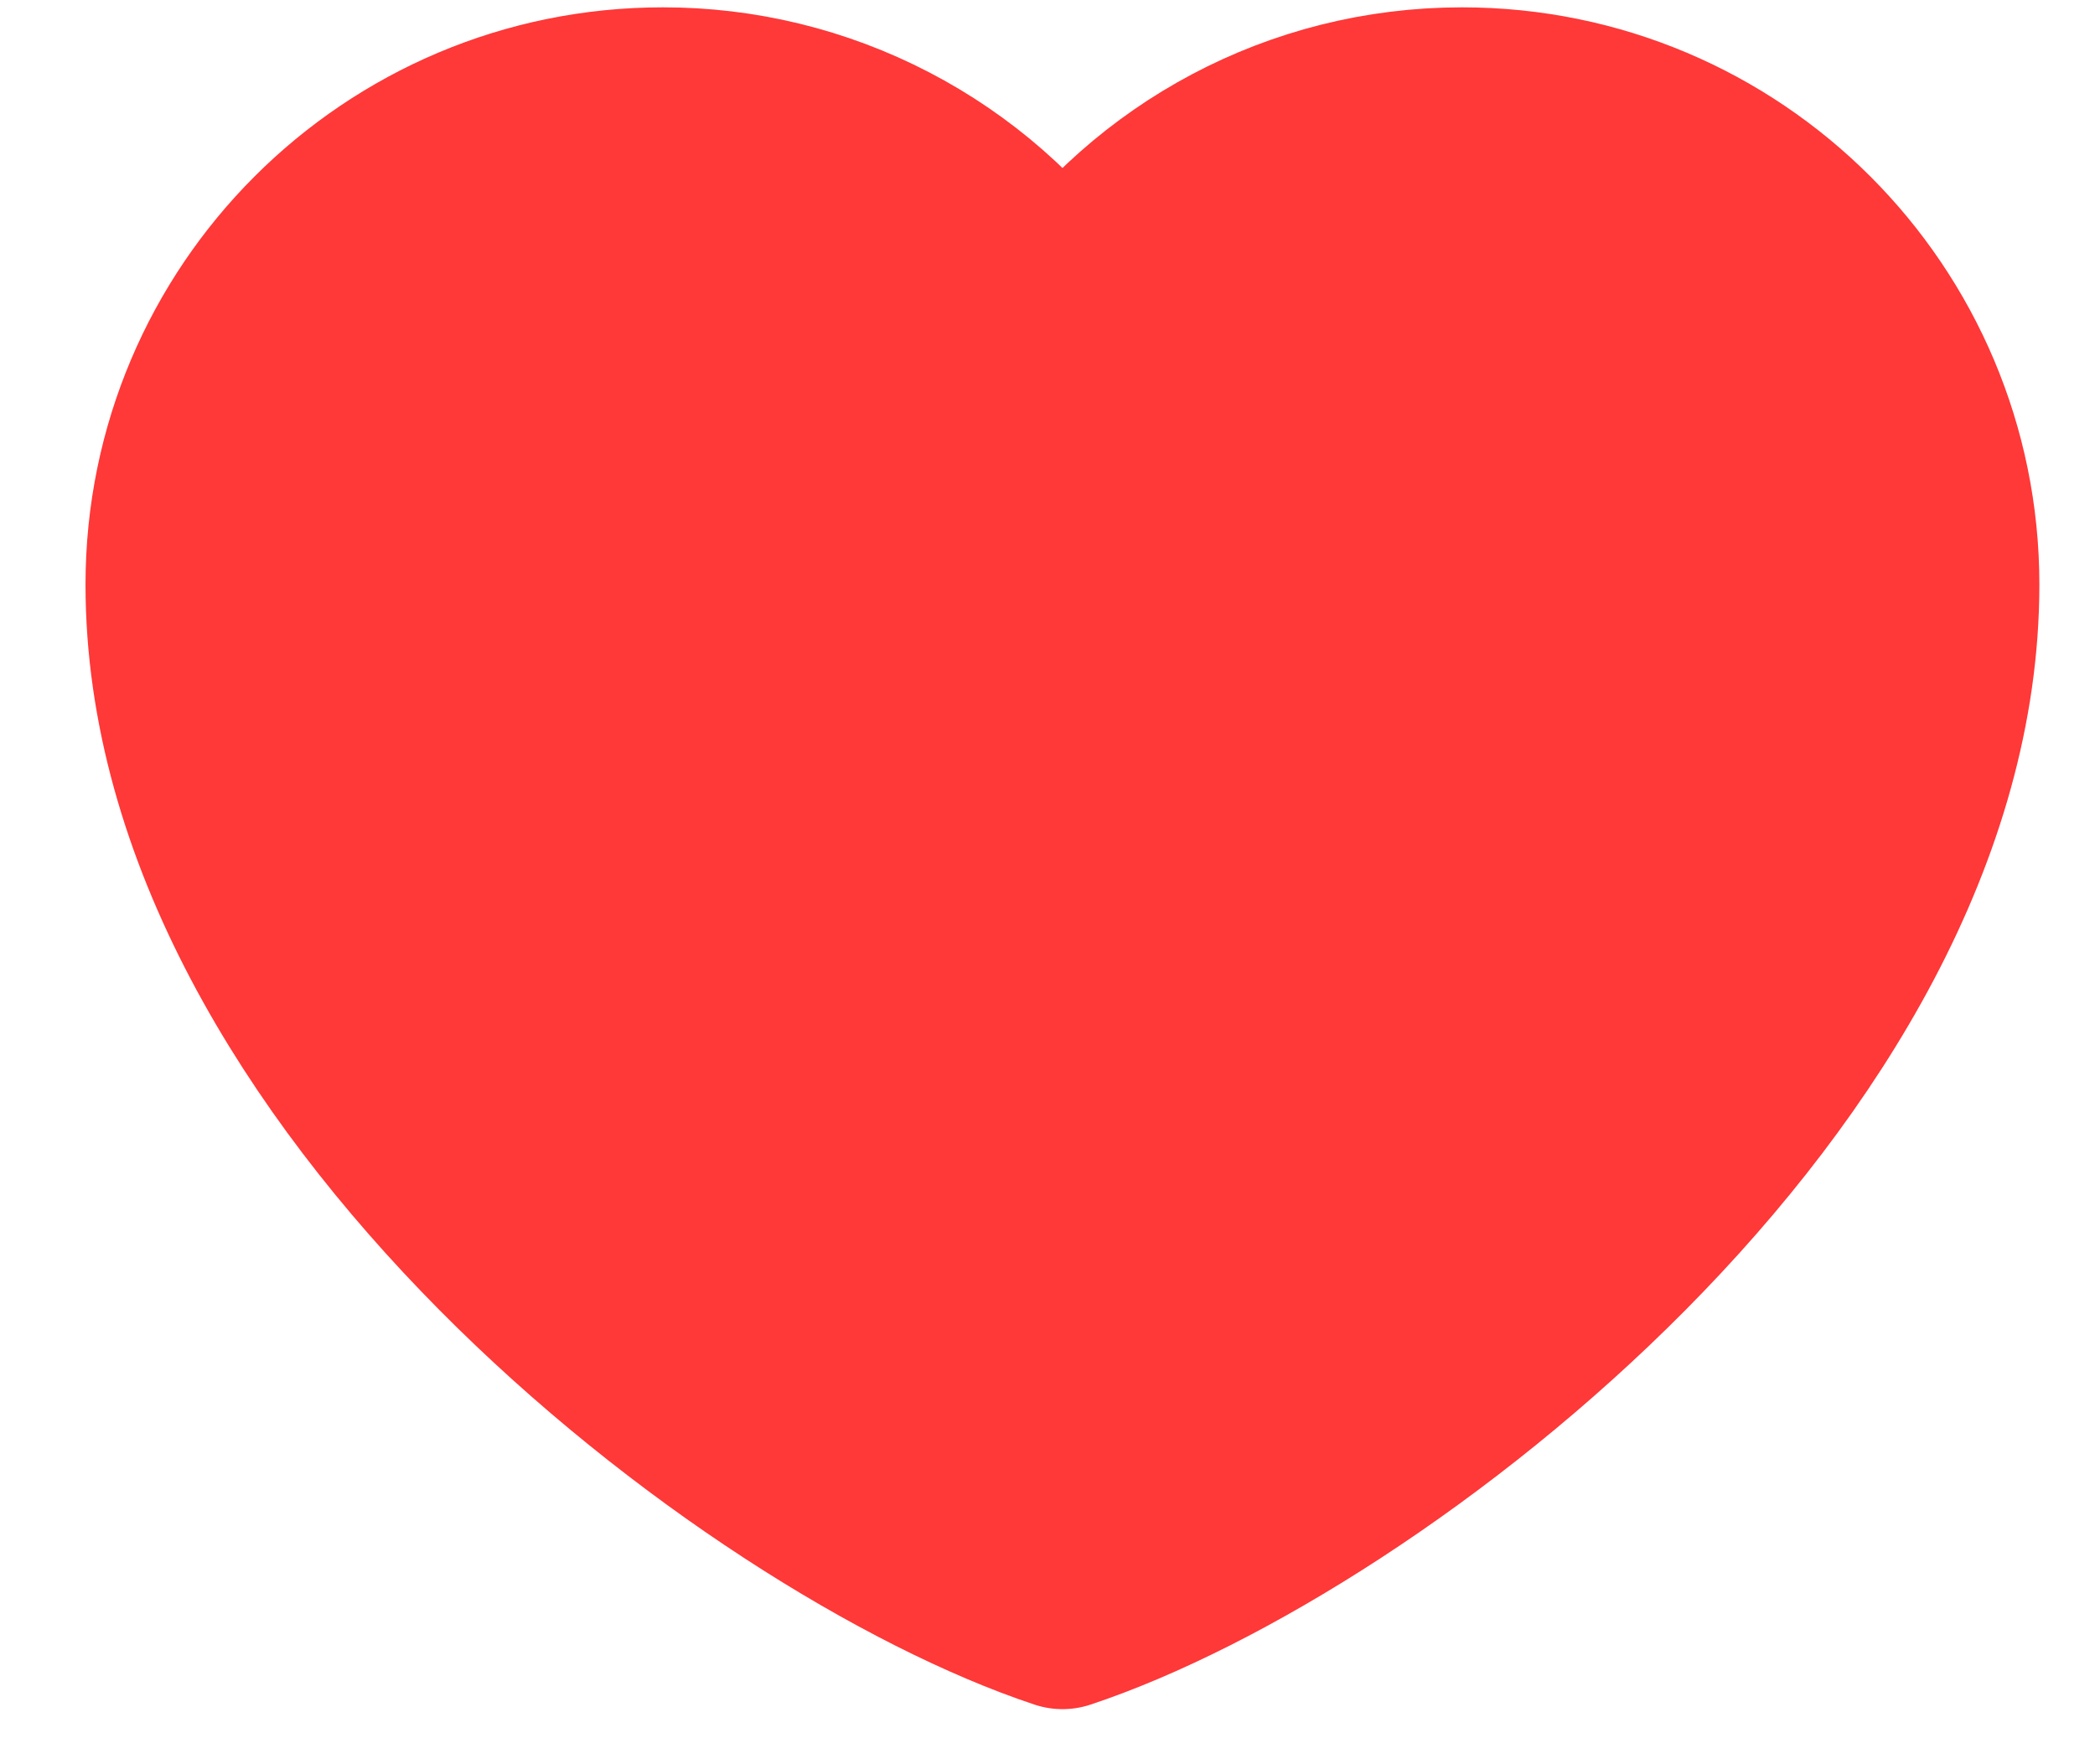 <svg width="19" height="16" viewBox="0 0 19 16" fill="none" xmlns="http://www.w3.org/2000/svg">
<path d="M6.011 0.872C3.565 0.872 1.581 2.855 1.581 5.301C1.581 9.731 6.817 13.758 9.636 14.695C12.455 13.758 17.69 9.731 17.69 5.301C17.69 2.855 15.707 0.872 13.26 0.872C11.762 0.872 10.437 1.615 9.636 2.754C9.227 2.172 8.684 1.697 8.054 1.37C7.423 1.042 6.722 0.871 6.011 0.872Z" fill="#FF3838" stroke="#FF3838" stroke-width="1.611" stroke-linecap="round" stroke-linejoin="round"/>
</svg>
